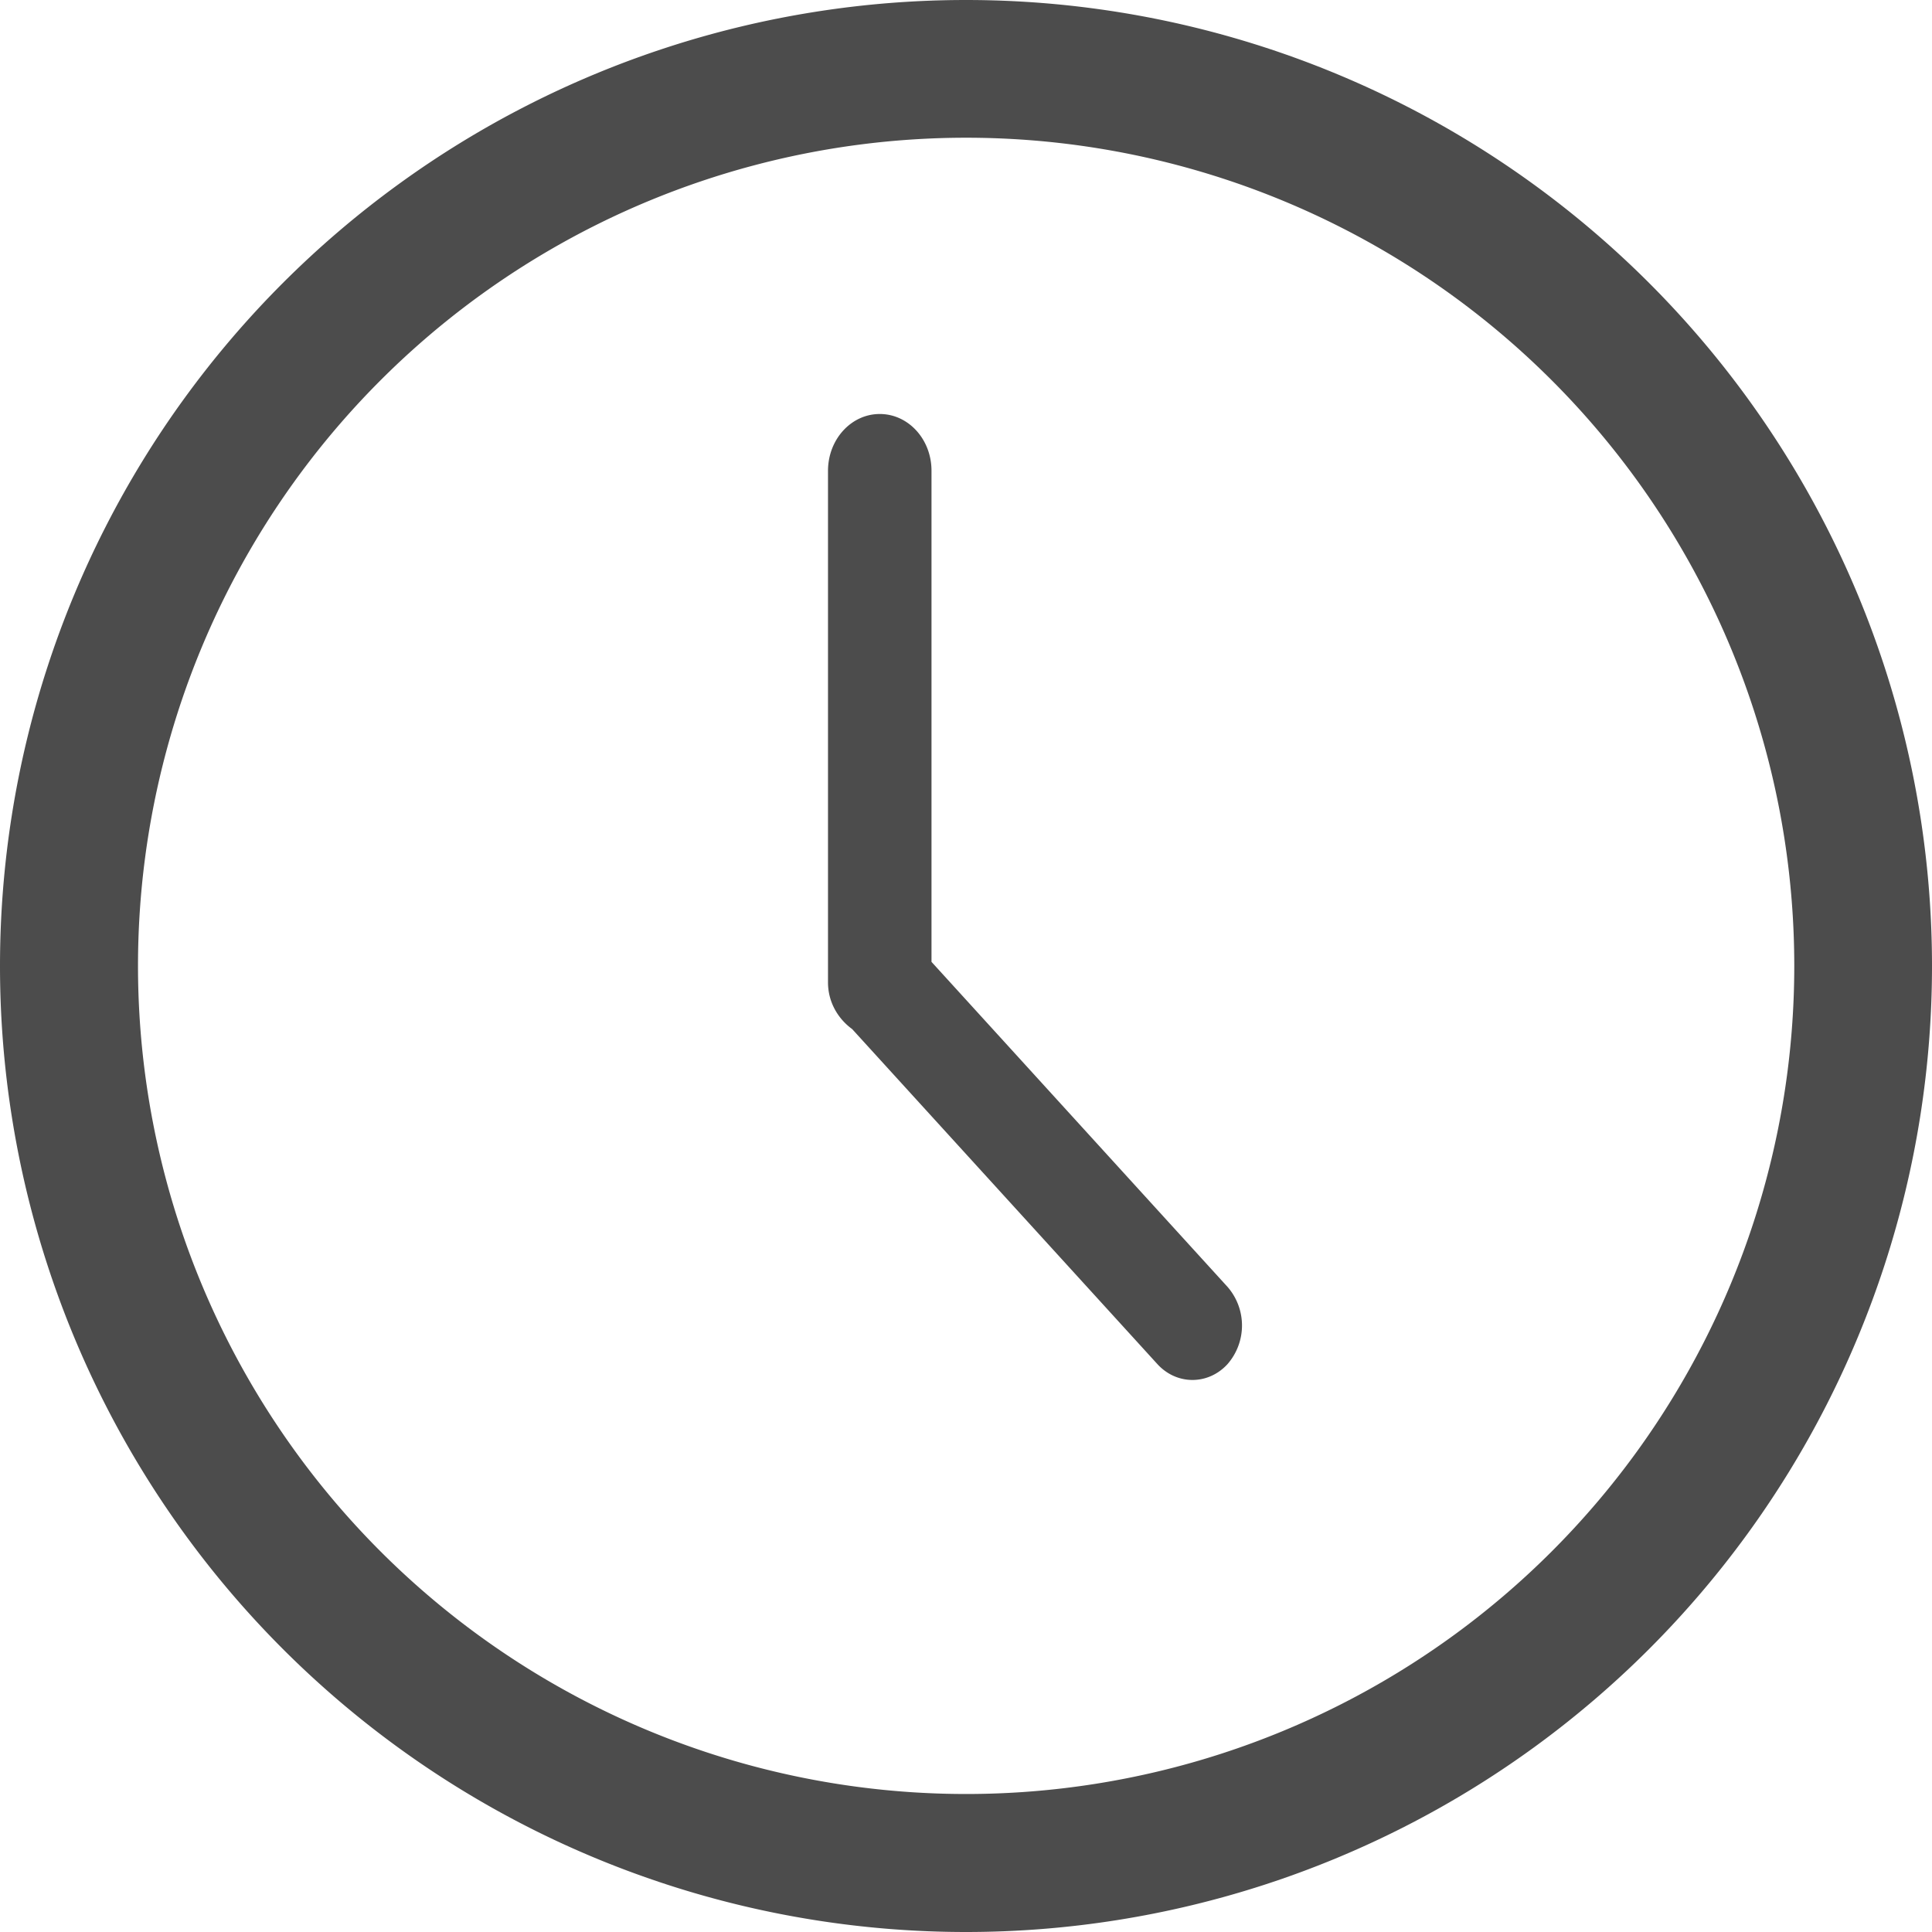 <svg xmlns="http://www.w3.org/2000/svg" width="14" height="14" viewBox="0 0 14 14">
    <path fill="#000" fill-rule="evenodd" d="M6.75 6.971v-3.56c0-.227-.167-.411-.375-.411C6.168 3 6 3.184 6 3.412v3.707c0 .143.073.264.175.338l2.212 2.428c.14.153.368.153.508 0a.426.426 0 0 0 0-.56L6.75 6.97zM7 13A6.001 6.001 0 1 1 7.002.998 6.001 6.001 0 0 1 7 13zM7 0a7 7 0 1 0 0 14A7 7 0 0 0 7 0z" opacity=".7"/>
</svg>
